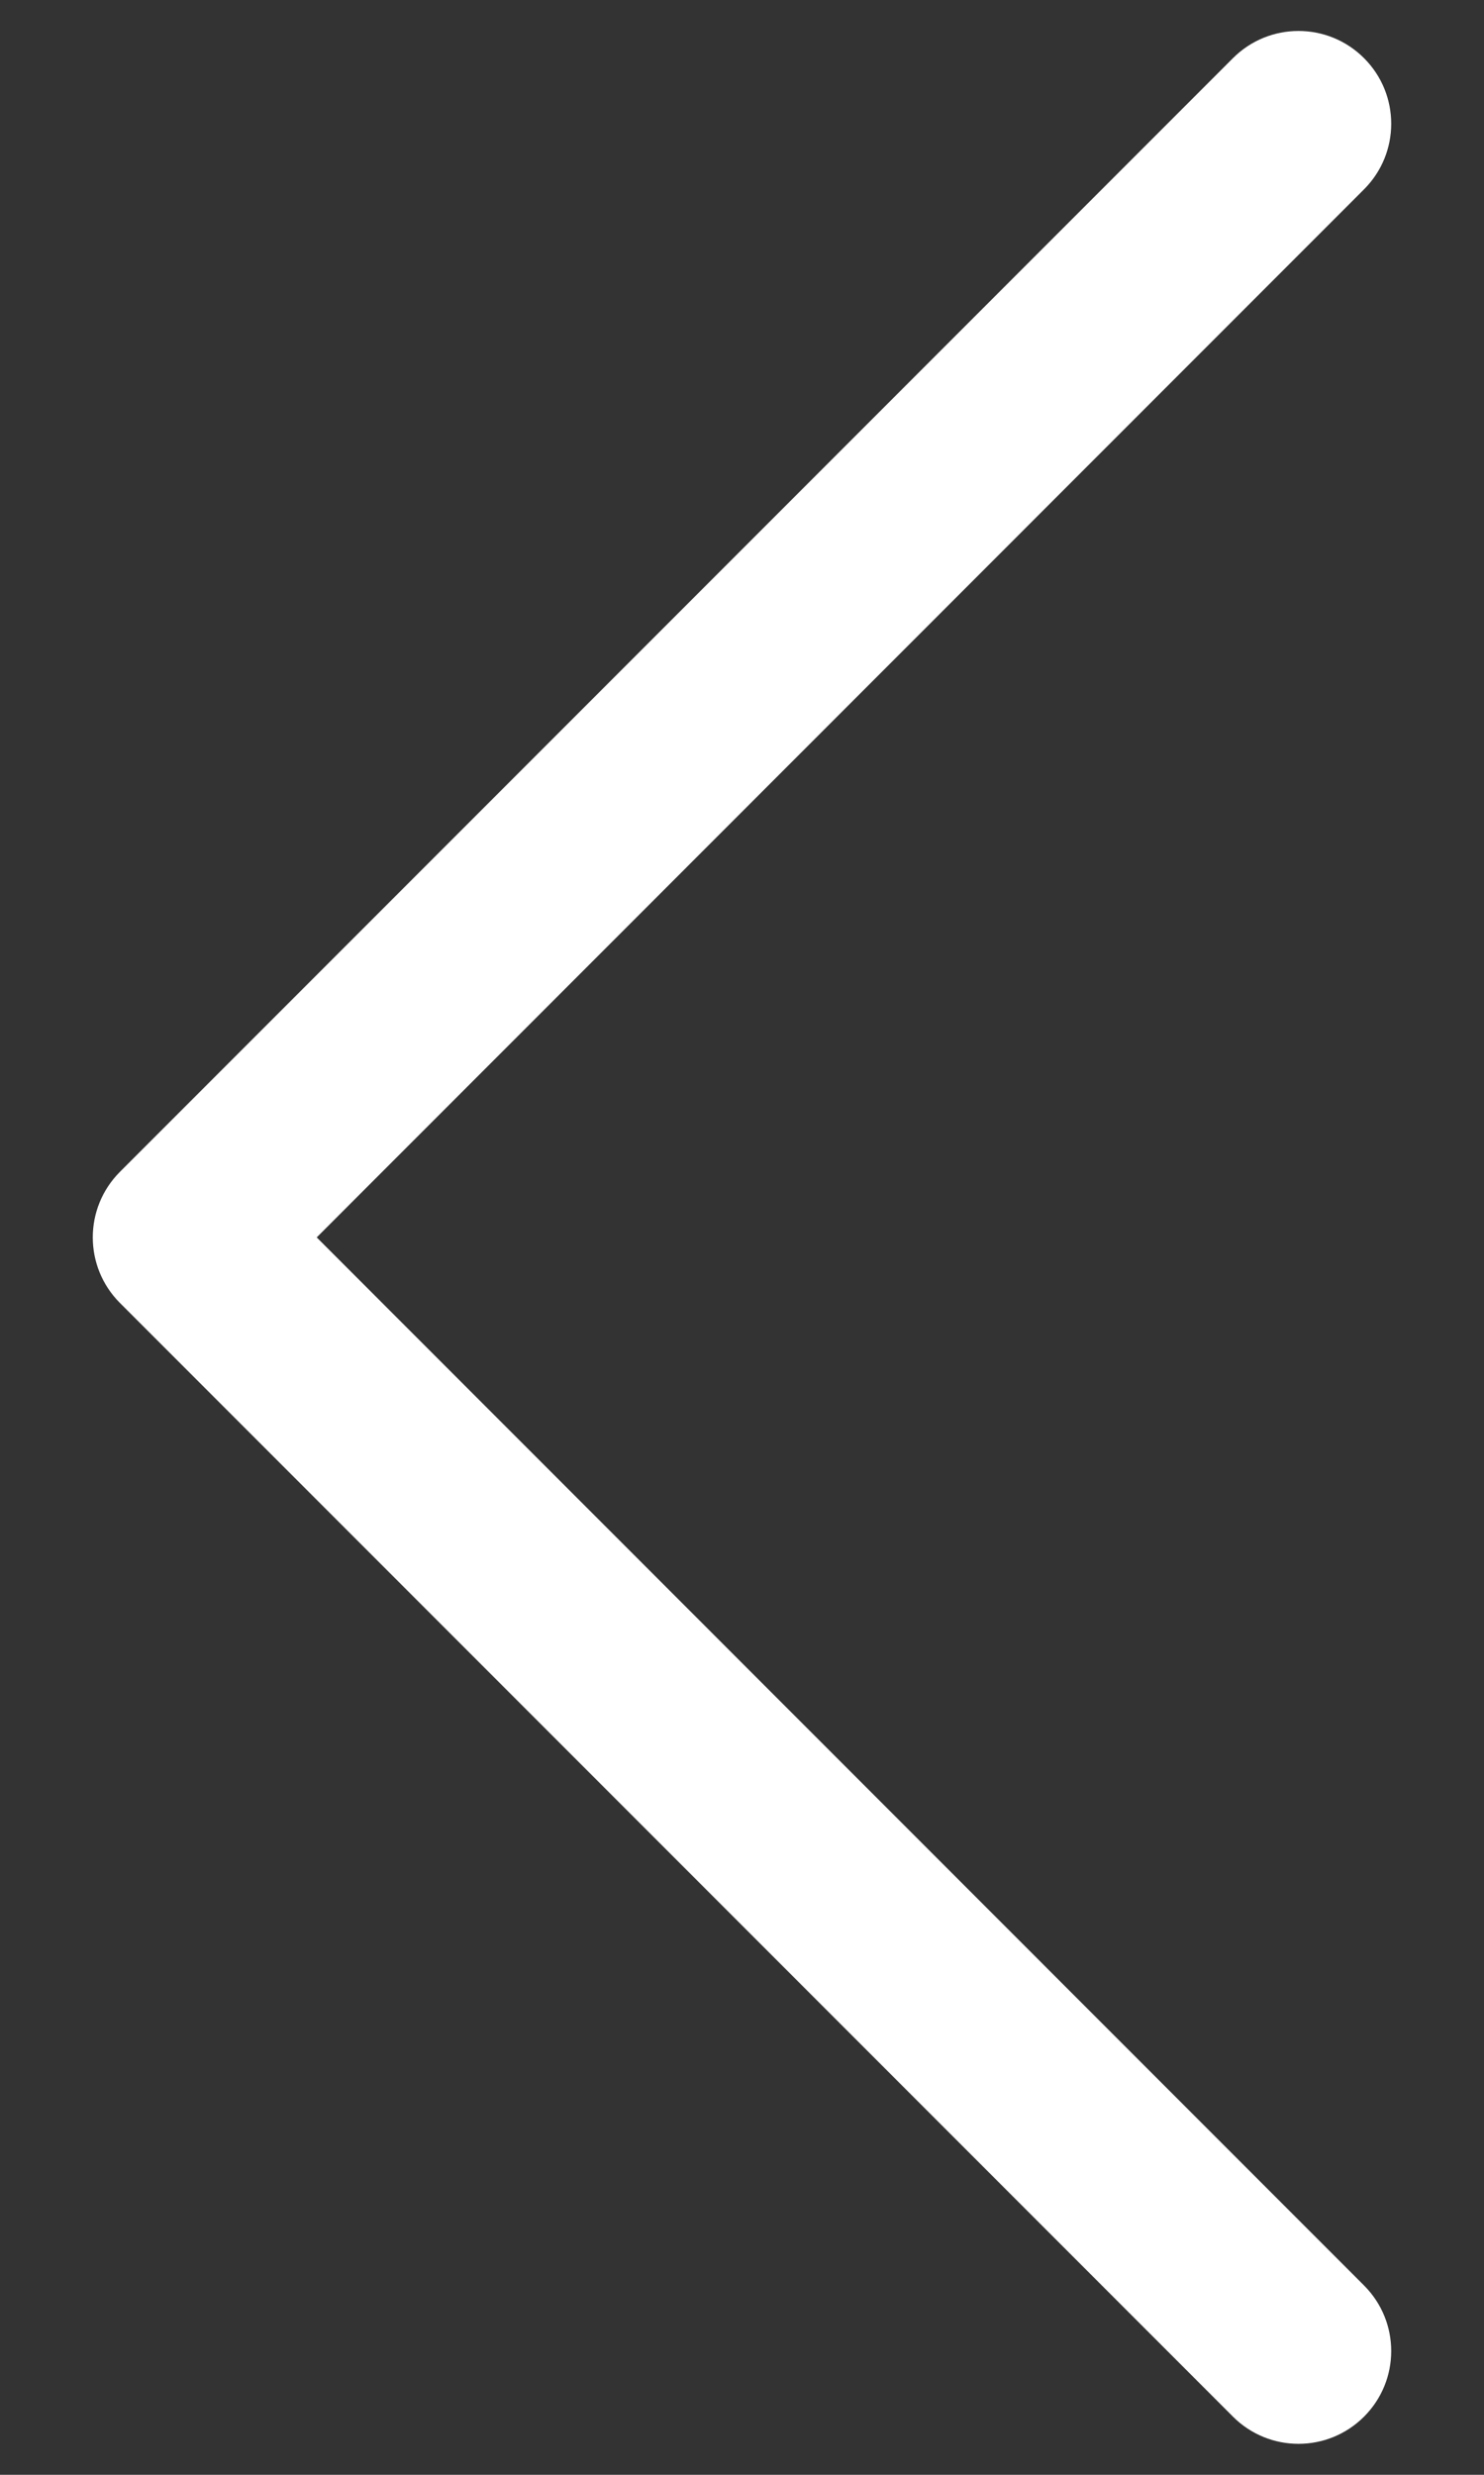 <svg width="12" height="20" viewBox="0 0 12 20" fill="none" xmlns="http://www.w3.org/2000/svg">
<rect x="0" y="0" width="12" height="20" fill="#333333" stroke="none"/>
<path fill-rule="evenodd" clip-rule="evenodd" d="M11.03 0.47C11.323 0.763 11.323 1.237 11.03 1.53L2.561 10L11.03 18.47C11.323 18.763 11.323 19.237 11.03 19.53C10.737 19.823 10.263 19.823 9.97 19.53L0.97 10.53C0.677 10.237 0.677 9.763 0.97 9.47L9.97 0.47C10.263 0.177 10.737 0.177 11.03 0.47Z" fill="white"/>
</svg>
